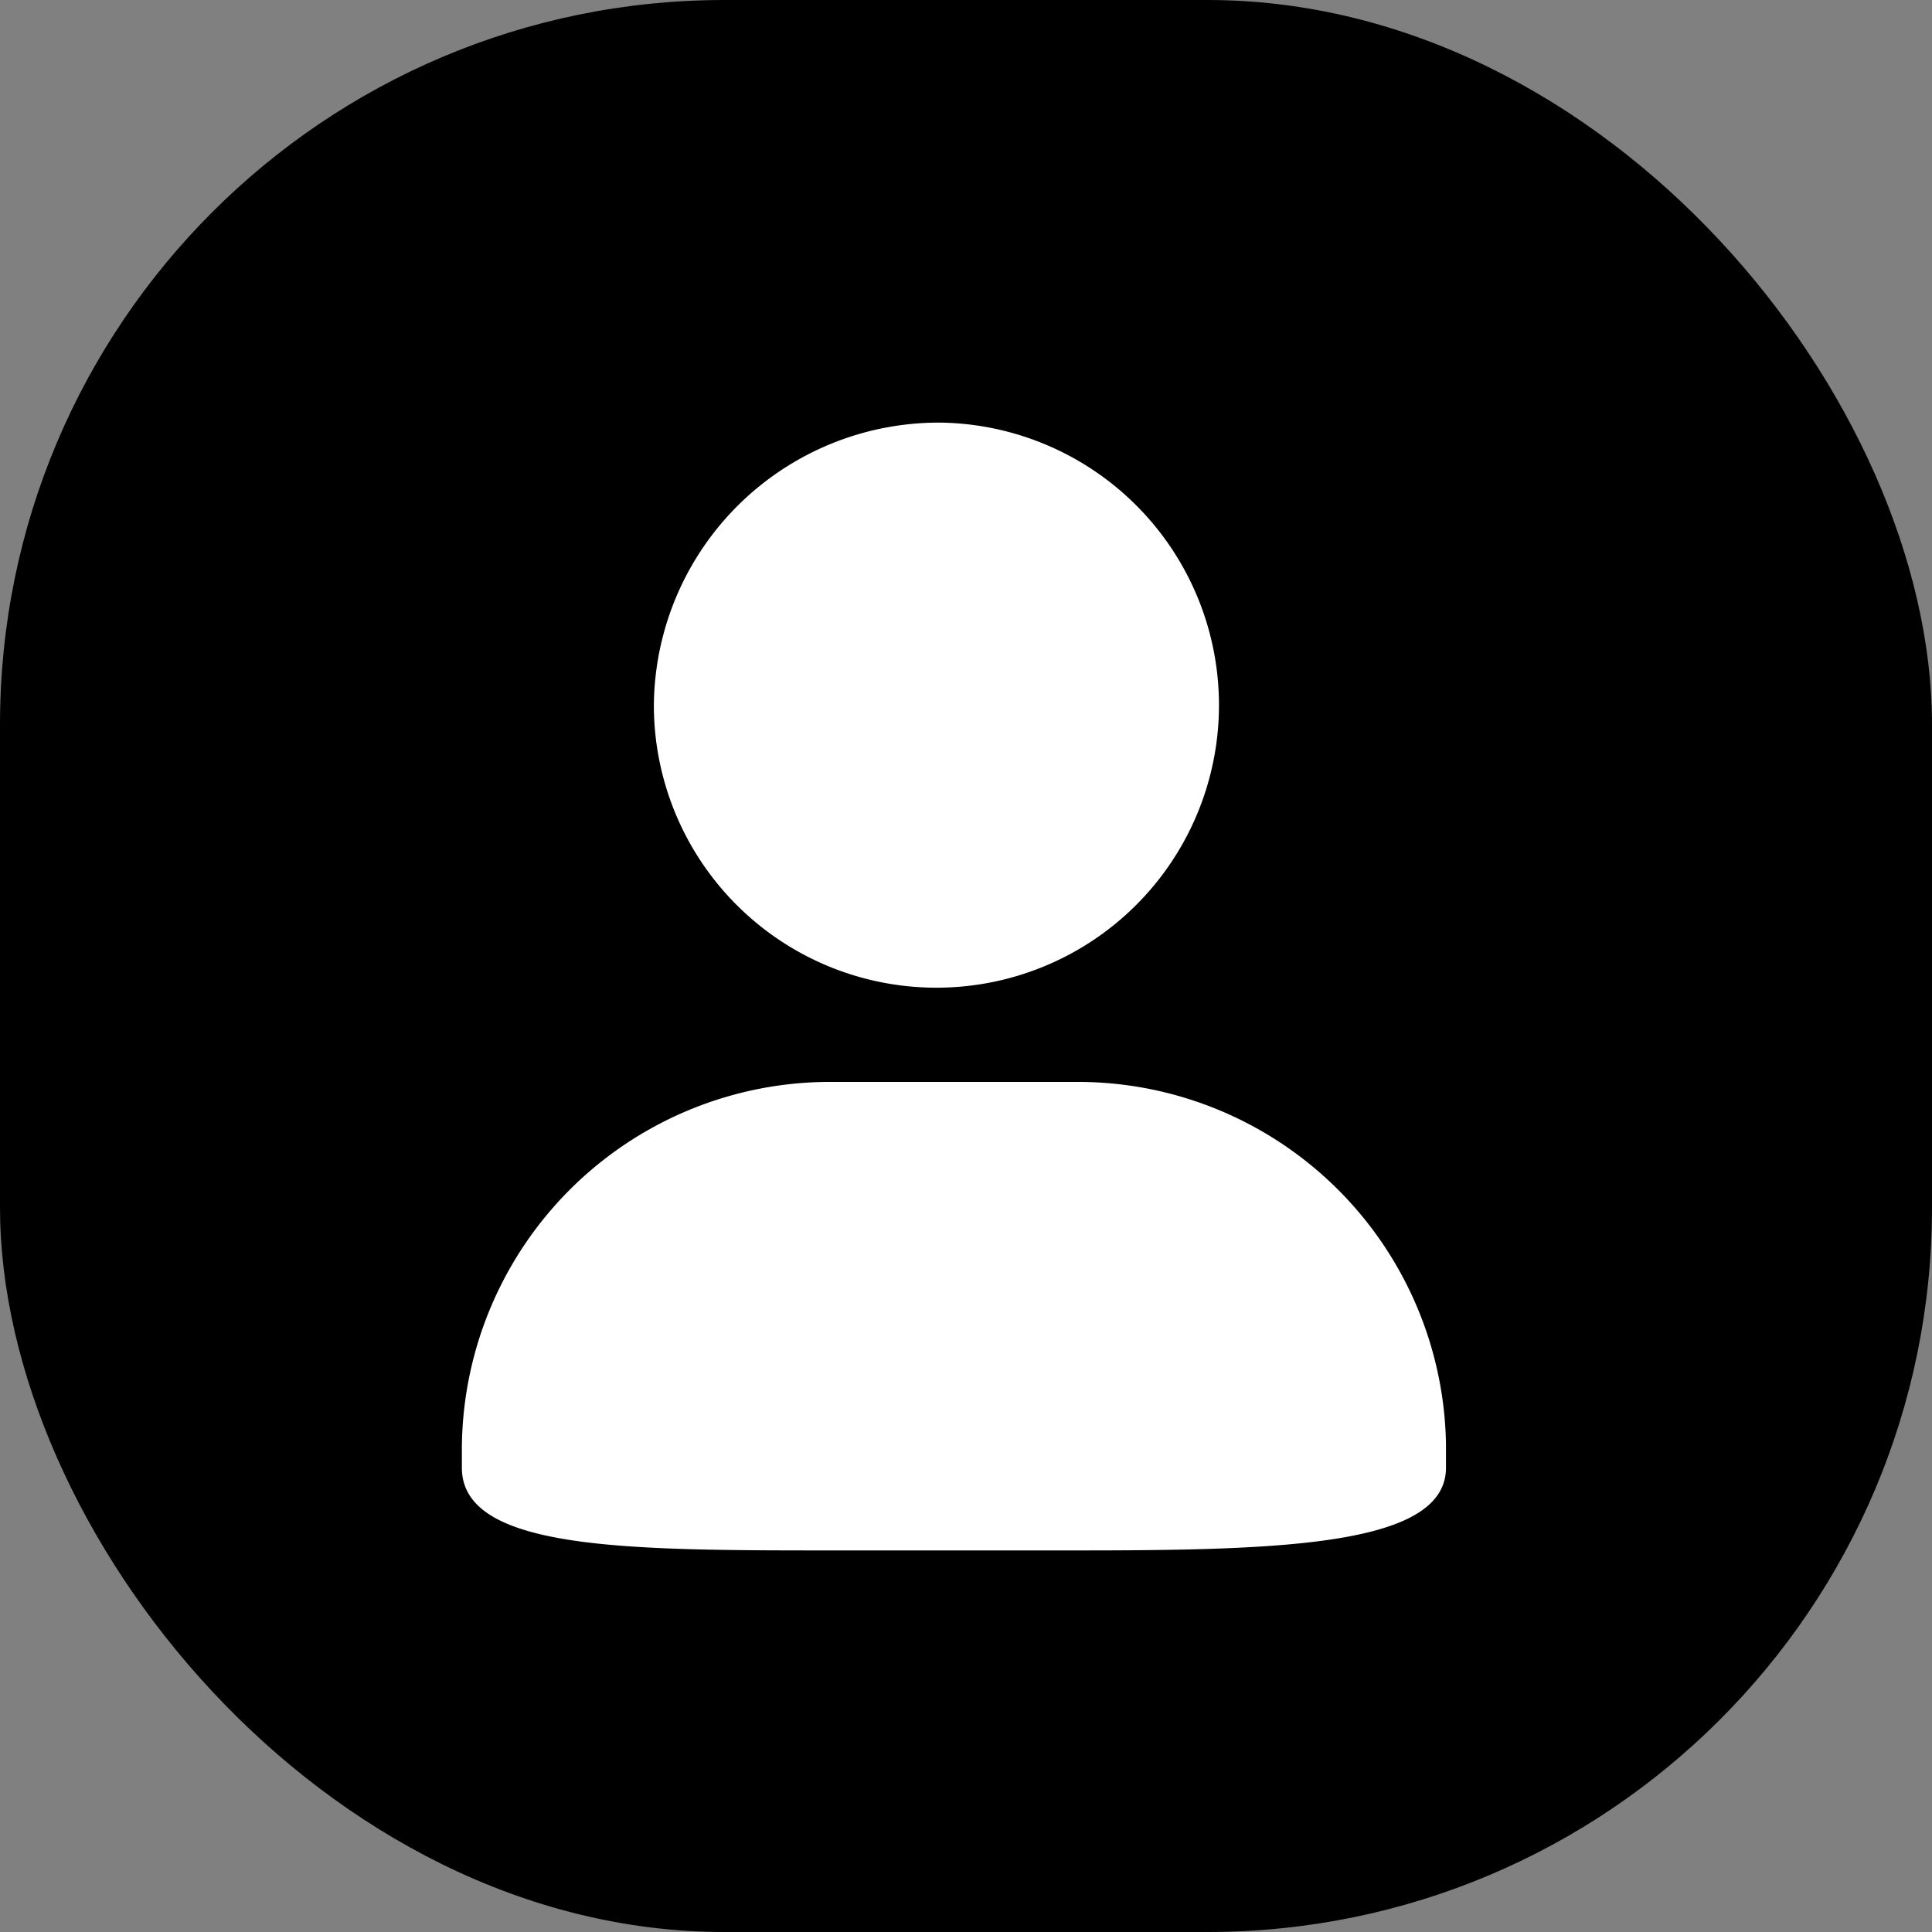 <svg xmlns="http://www.w3.org/2000/svg" viewBox="0 0 32 32"><rect x="0" y="0" width="32" height="32" fill="#808080" stroke="none"/><defs><style>.cls-1{fill:#fff}</style></defs><title>2</title><g id="图层_2" data-name="图层 2"><g id="图层_1-2" data-name="图层 1"><rect width="32" height="32" rx="12"/><path d="M15.59,7a4.68,4.68,0,1,1-4.76,4.68A4.72,4.72,0,0,1,15.59,7Zm0,0a4.68,4.68,0,1,1-4.76,4.68A4.72,4.72,0,0,1,15.59,7ZM13.8,17.92h4a6.1,6.1,0,0,1,6.15,6v.39c0,1.3-2.75,1.37-6.15,1.37h-4c-3.4,0-6.15,0-6.15-1.37V24A6.1,6.1,0,0,1,13.8,17.92Z" class="cls-1"/></g></g></svg>